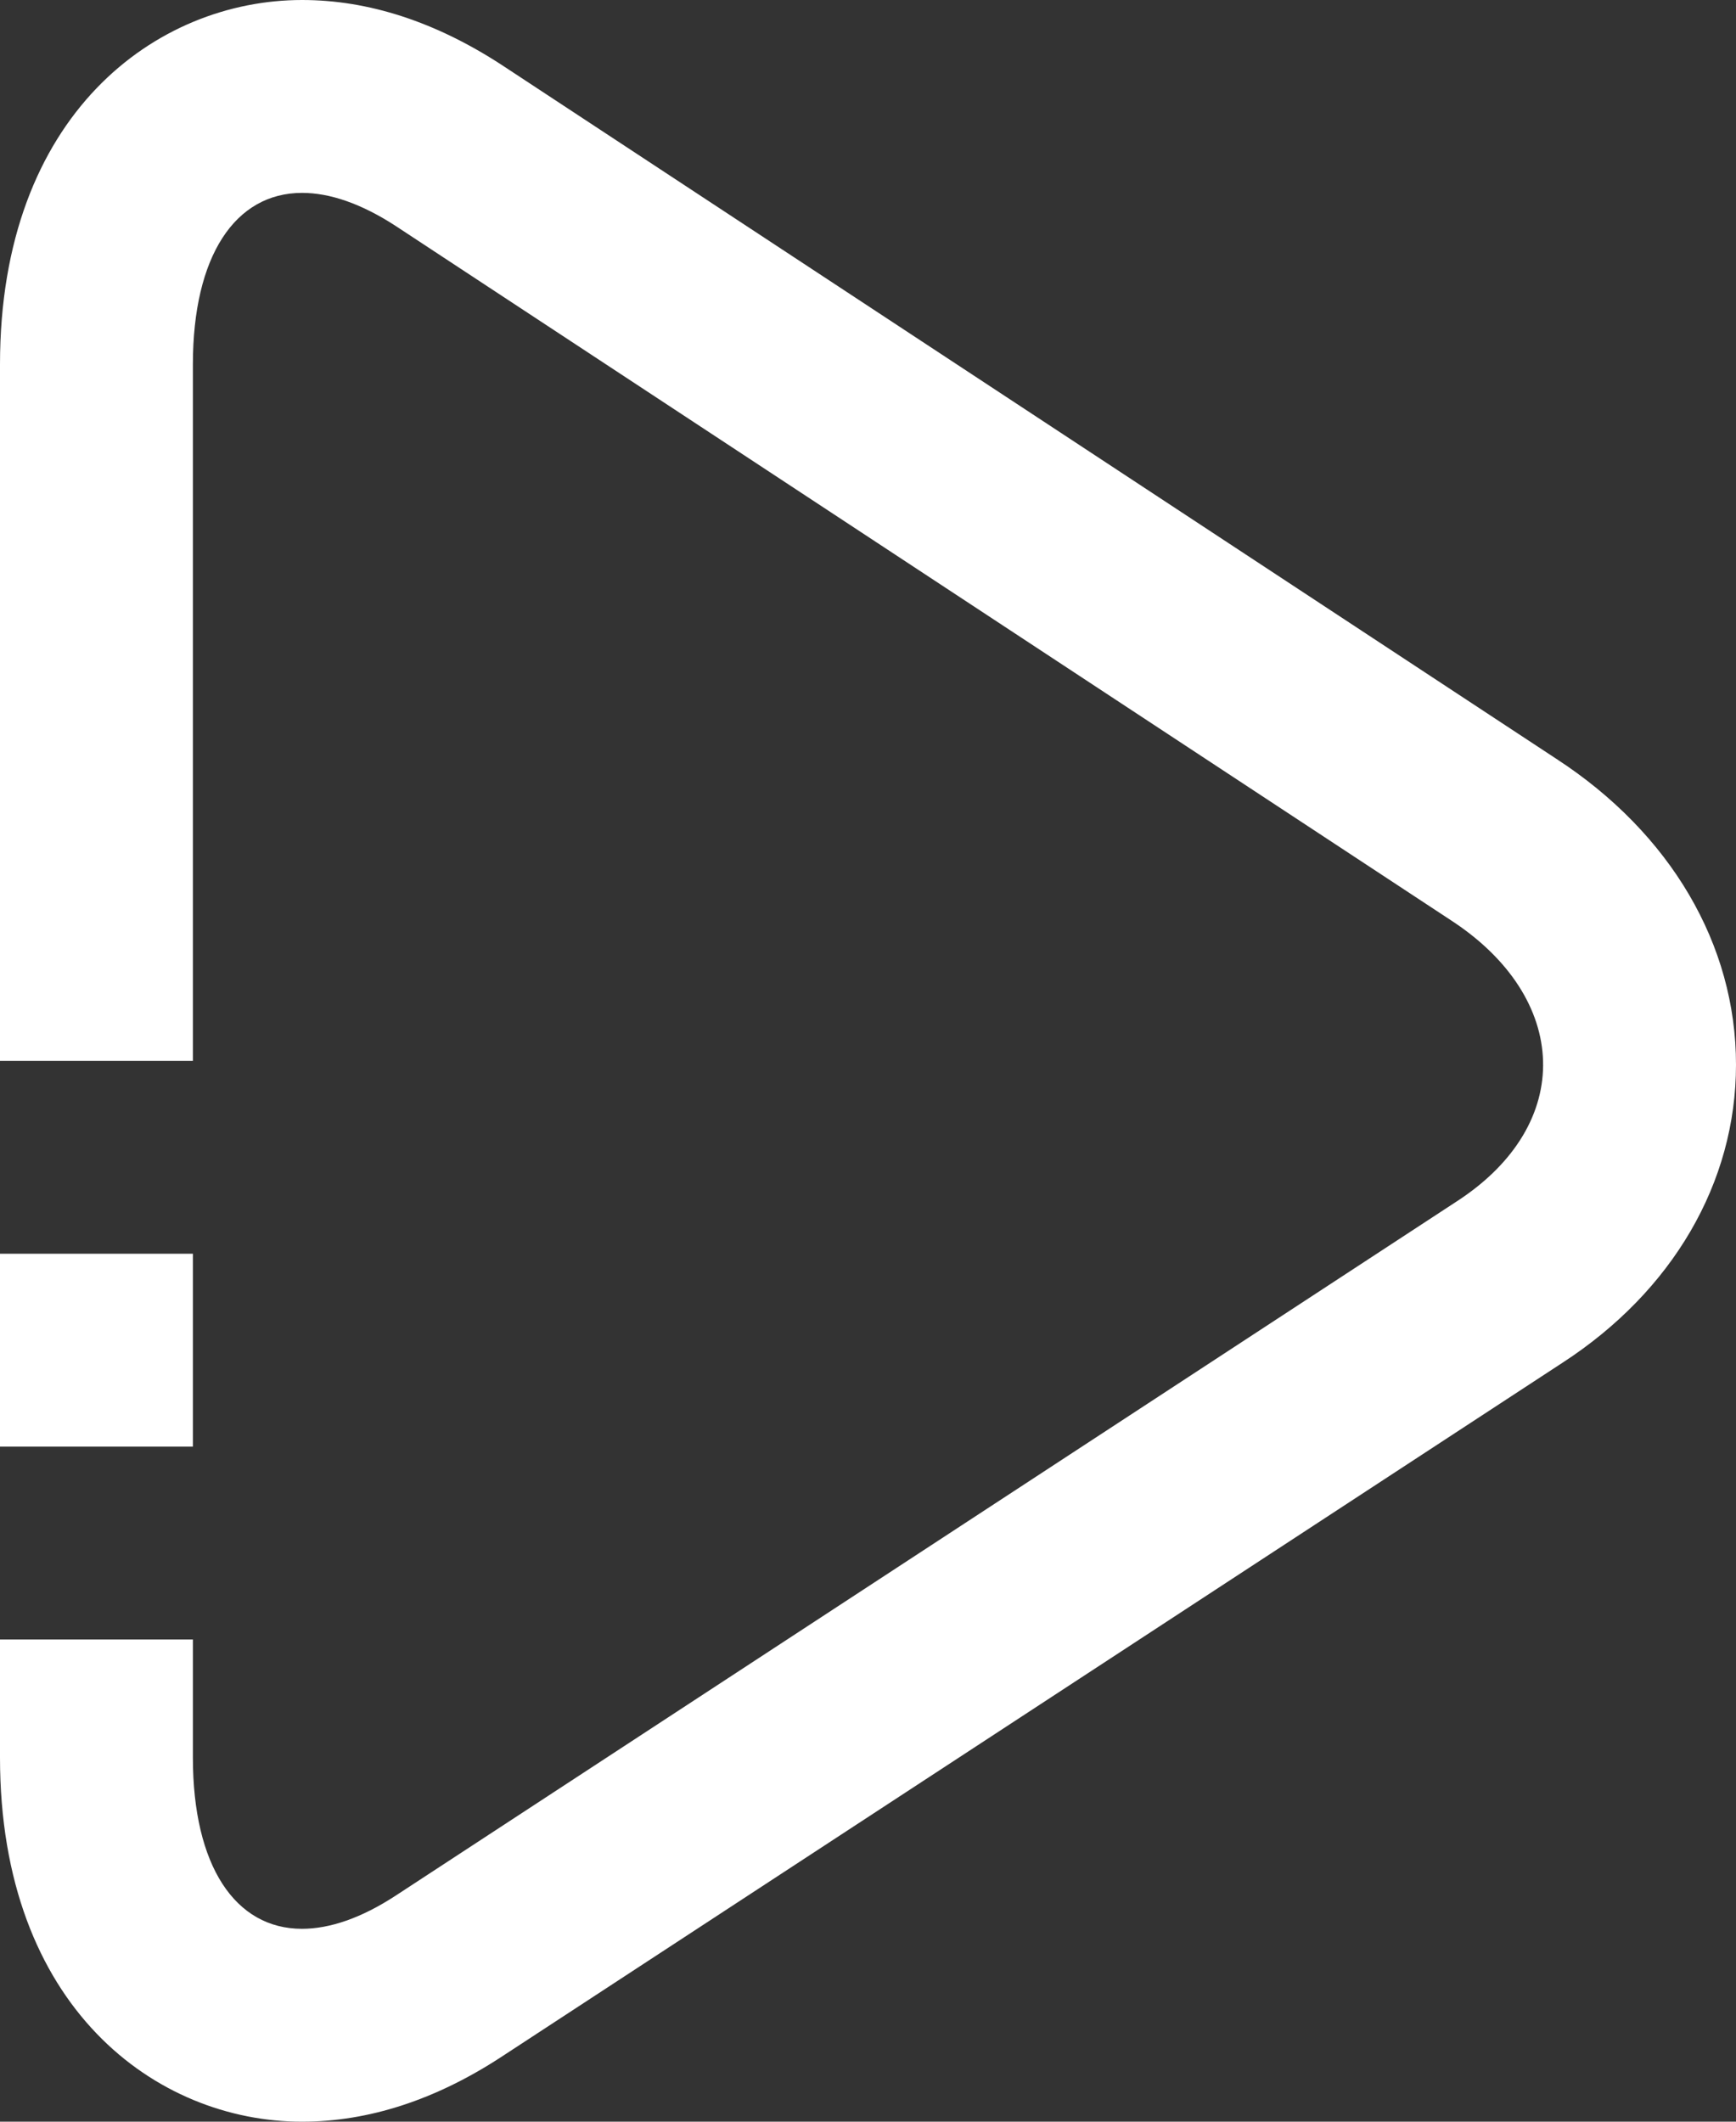 <?xml version="1.0" encoding="utf-8"?>
<!-- Generator: Adobe Illustrator 16.0.0, SVG Export Plug-In . SVG Version: 6.00 Build 0)  -->
<!DOCTYPE svg PUBLIC "-//W3C//DTD SVG 1.1//EN" "http://www.w3.org/Graphics/SVG/1.1/DTD/svg11.dtd">
<svg version="1.1" id="Capa_1" xmlns="http://www.w3.org/2000/svg" xmlns:xlink="http://www.w3.org/1999/xlink" x="0px" y="0px"
	 width="18px" height="22px" viewBox="0 0 18 22" enable-background="new 0 0 18 22" xml:space="preserve">
<rect x="0" y="0" width="18" height="22" fill="#333333" stroke="none"/>
<path fill="#fff" d="M16.135,7.867L5.203,0.674C4.516,0.226,3.821,0,3.132,0h0C1.623,0,0,1.183,0,3.779v7.223v6.031v1.19
	C0,20.818,1.623,22,3.131,22c0.69,0,1.385-0.226,2.066-0.671L16.2,14.131c1.142-0.741,1.8-1.868,1.8-3.09
	C18.001,9.795,17.321,8.638,16.135,7.867z M15.105,12.457L4.104,19.655C3.745,19.89,3.417,20,3.131,20C2.439,20,2,19.348,2,18.224
	c0,0,0-0.45,0-1.19C2,17.024,2,17.01,2,17H0v-6h2c0-3.611,0-7.221,0-7.221C2,2.653,2.439,2,3.132,2c0.286,0,0.613,0.11,0.972,0.344
	l10.941,7.199C16.276,10.345,16.339,11.656,15.105,12.457z"/>
<rect y="13" fill="#fff" width="2" height="2"/>
</svg>
